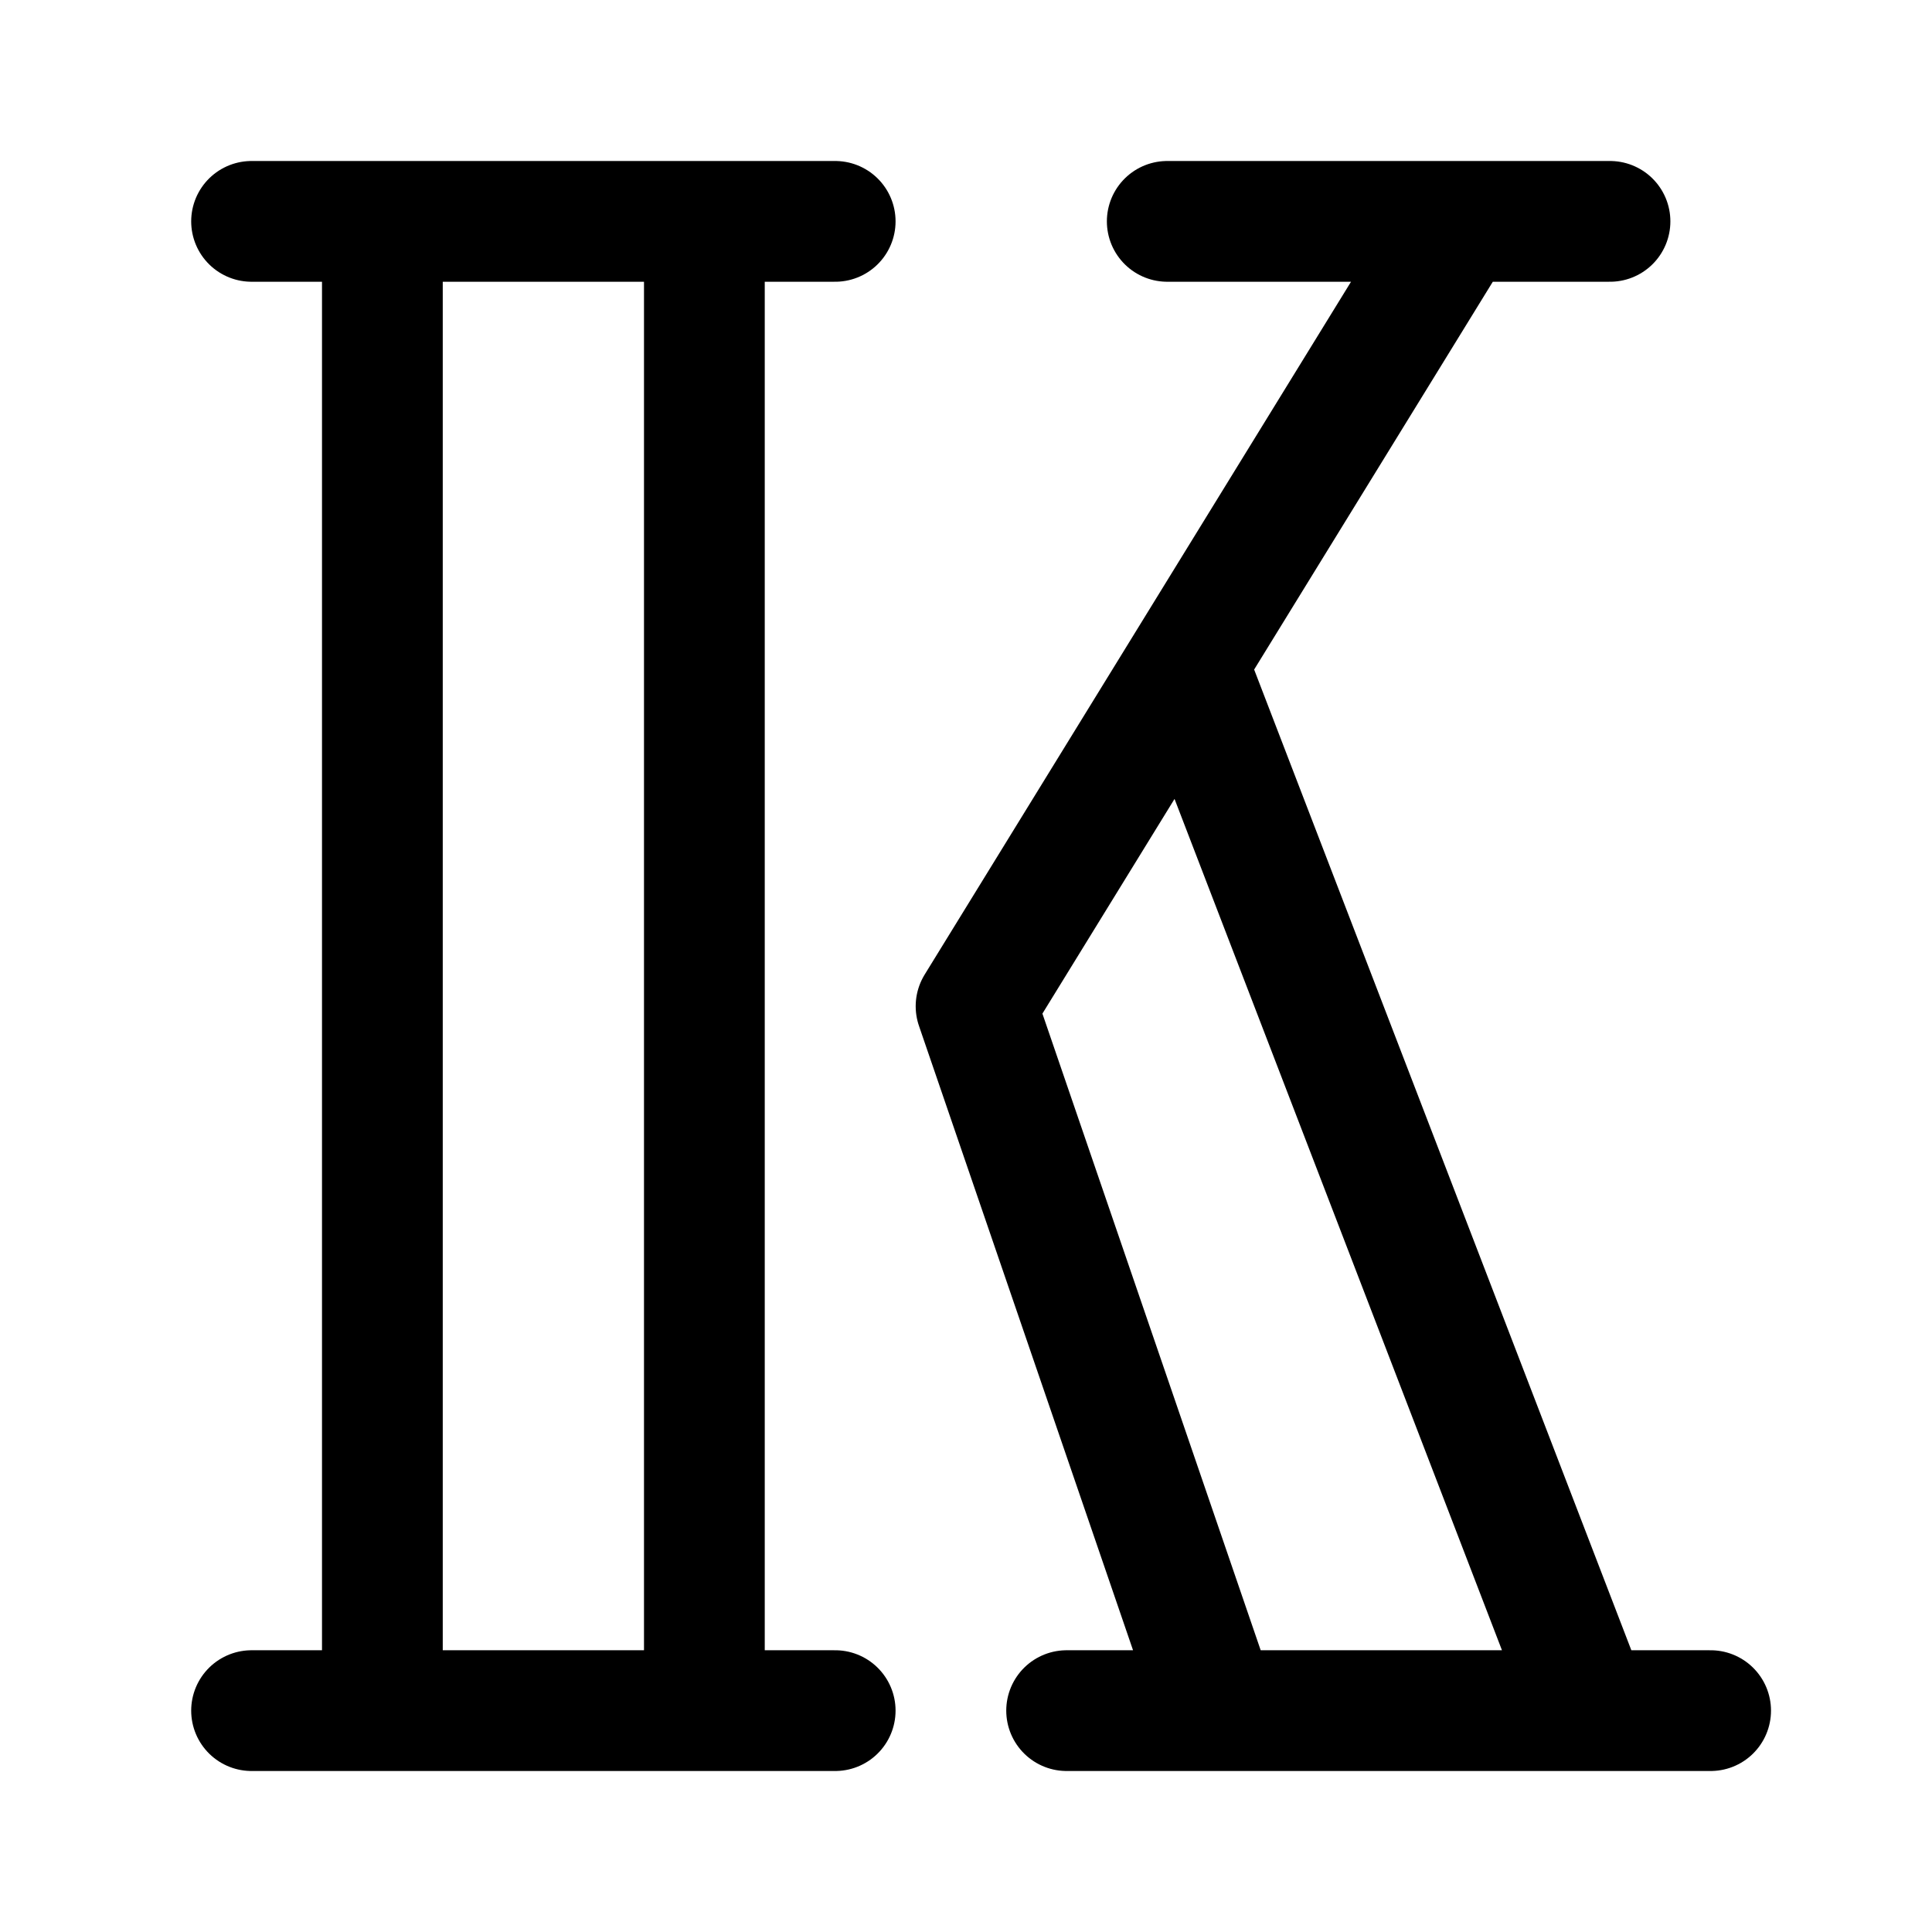 <svg width="192" height="192" viewBox="0 0 192 192" fill="none" xmlns="http://www.w3.org/2000/svg"><path d="M38 22v148M145 22l-48 78 24 70M70 22v148m48-104 40 104M25 22h58m33 0h44M25 170h58m23 0h64" stroke="#000" stroke-width="12" stroke-linecap="round" stroke-linejoin="round"/></svg>
